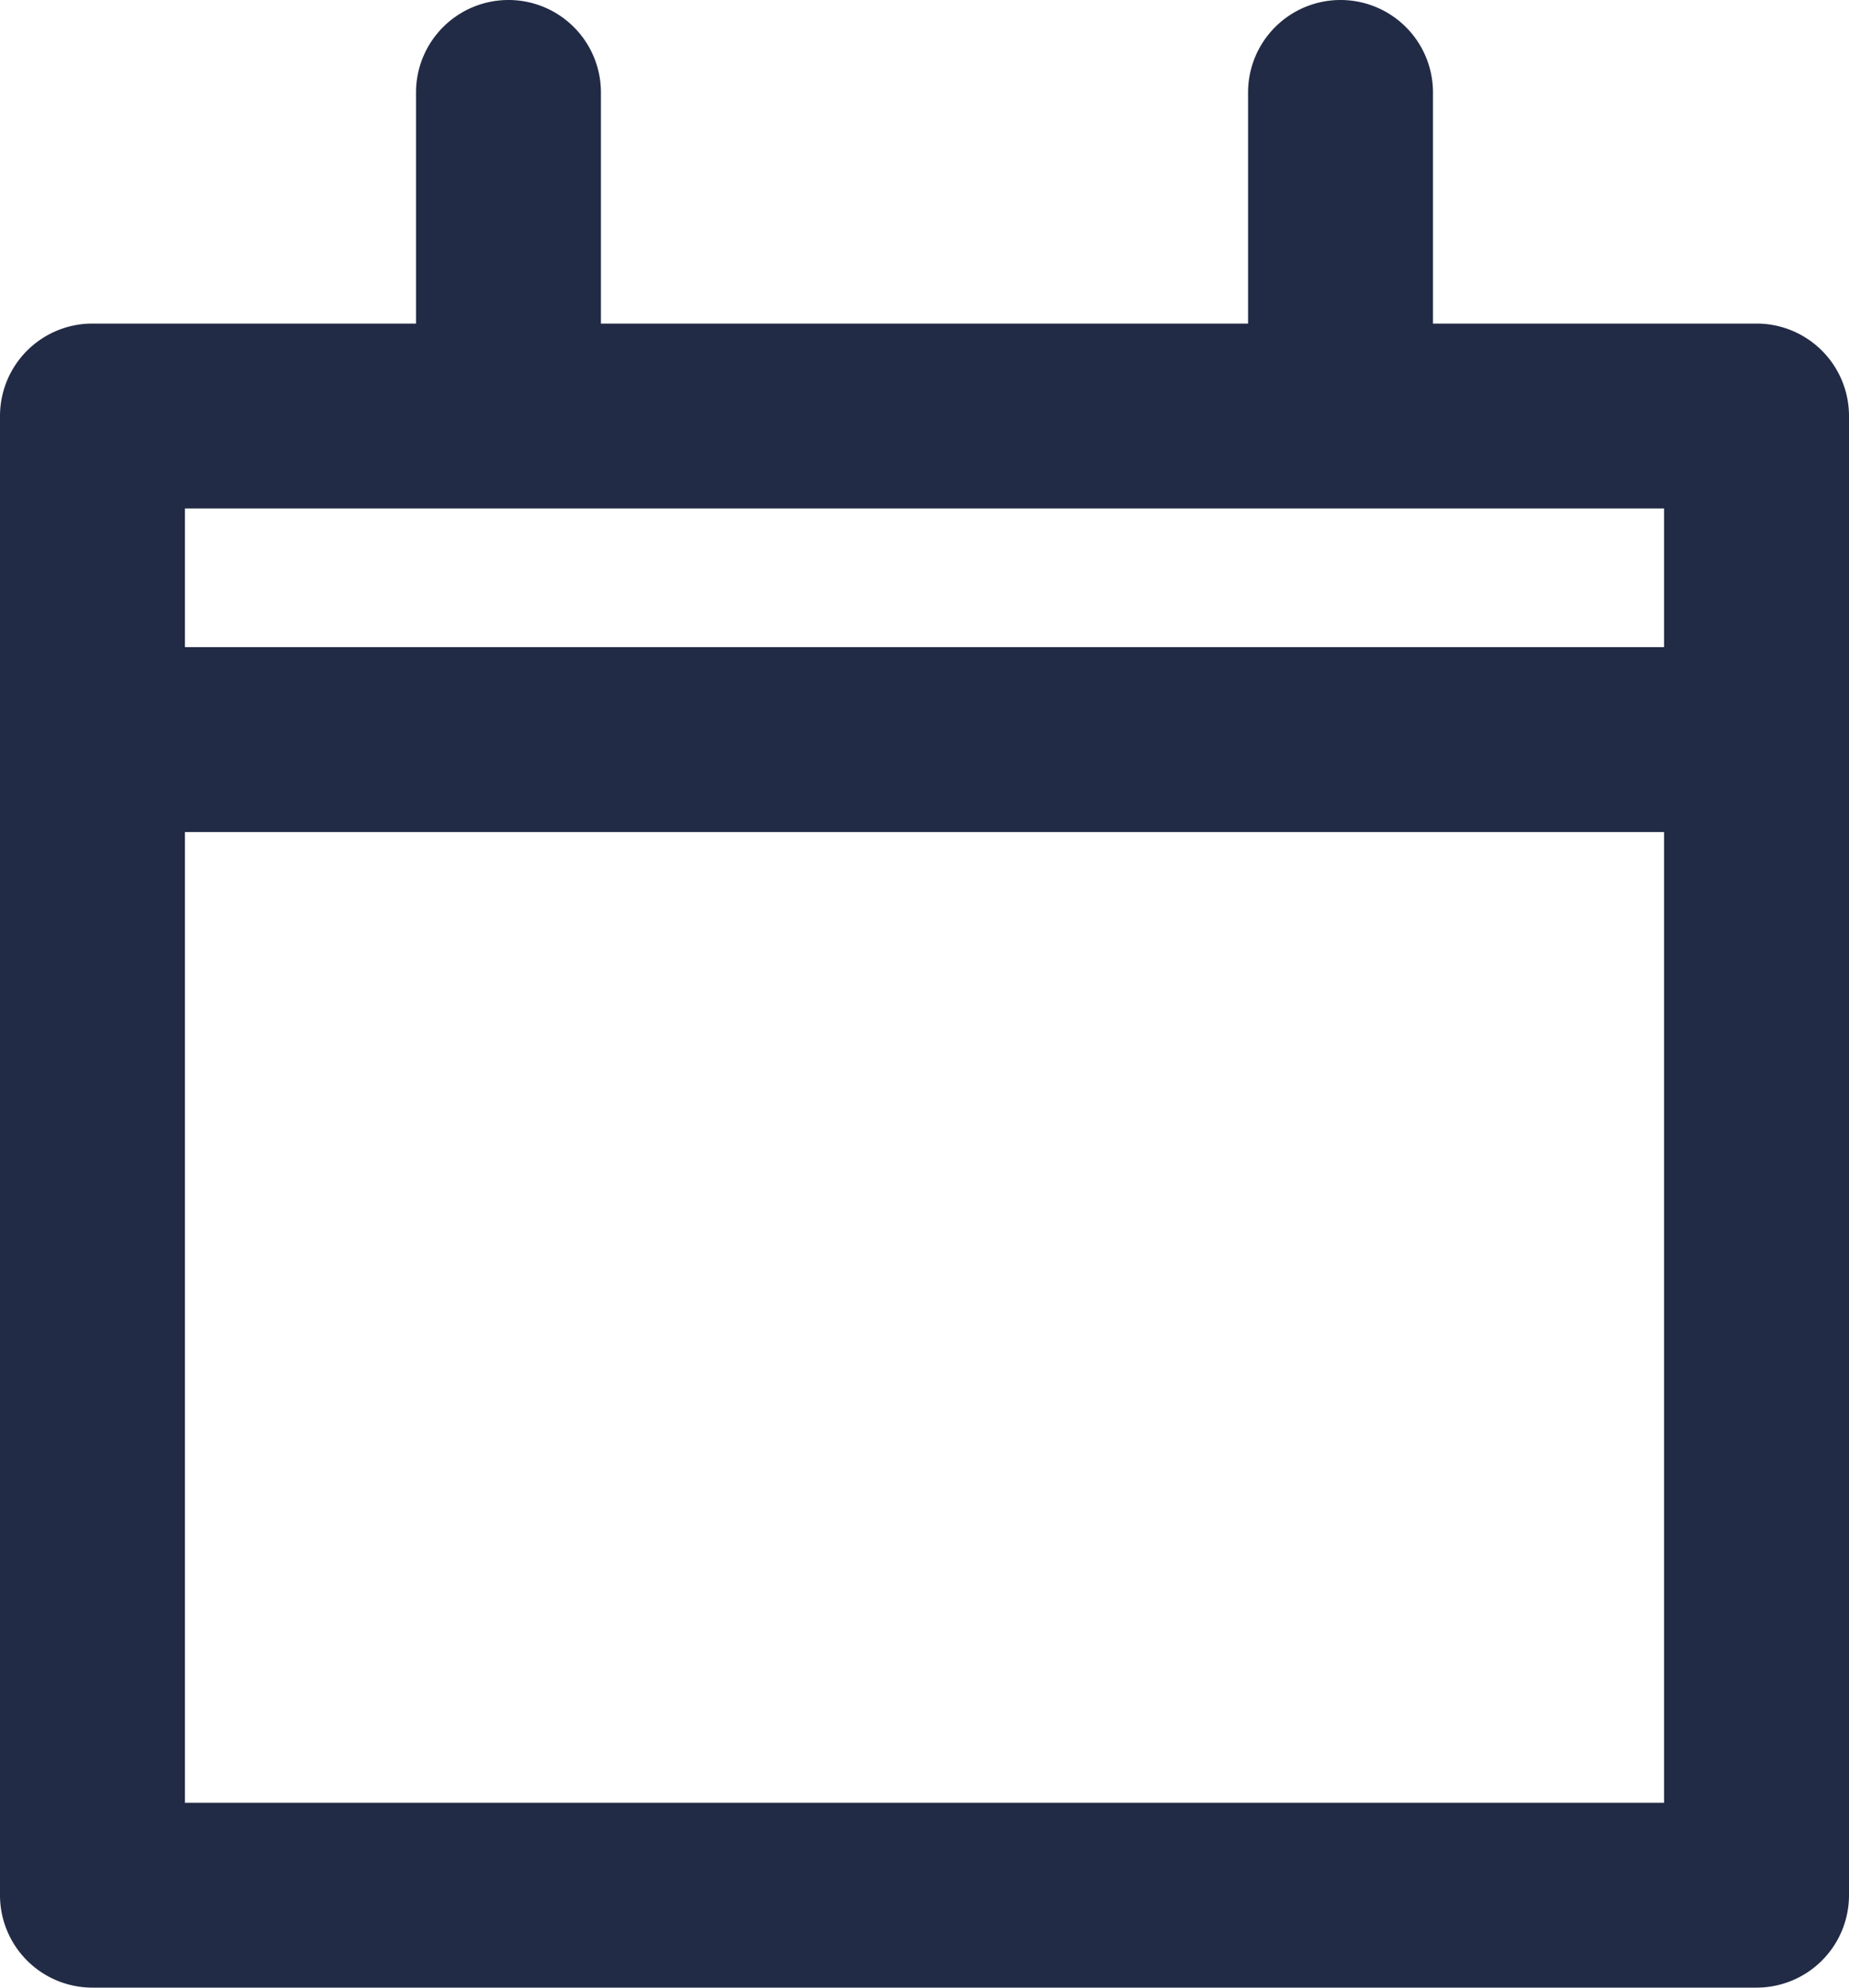 <svg xmlns="http://www.w3.org/2000/svg" width="20" height="21.5" viewBox="0 0 20 21.5">
    <g transform="translate(0 1)">
        <rect width="20" height="18" rx="1" transform="translate(0 2.5)" fill="rgba(255,255,255,0)"/>
        <path d="M2,2V16H18V2H2M1,0H19a1,1,0,0,1,1,1V17a1,1,0,0,1-1,1H1a1,1,0,0,1-1-1V1A1,1,0,0,1,1,0Z"
              transform="translate(0 2.5)" fill="#222b45"/>
        <path d="M19,1H0V-1H19Z" transform="translate(0.5 7)" fill="#222b45"/>
        <path d="M0,4A1,1,0,0,1-1,3V0A1,1,0,0,1,0-1,1,1,0,0,1,1,0V3A1,1,0,0,1,0,4Z" transform="translate(5.5)"
              fill="#222b45"/>
        <path d="M0,4A1,1,0,0,1-1,3V0A1,1,0,0,1,0-1,1,1,0,0,1,1,0V3A1,1,0,0,1,0,4Z" transform="translate(14.5)"
              fill="#222b45"/>
    </g>
</svg>
